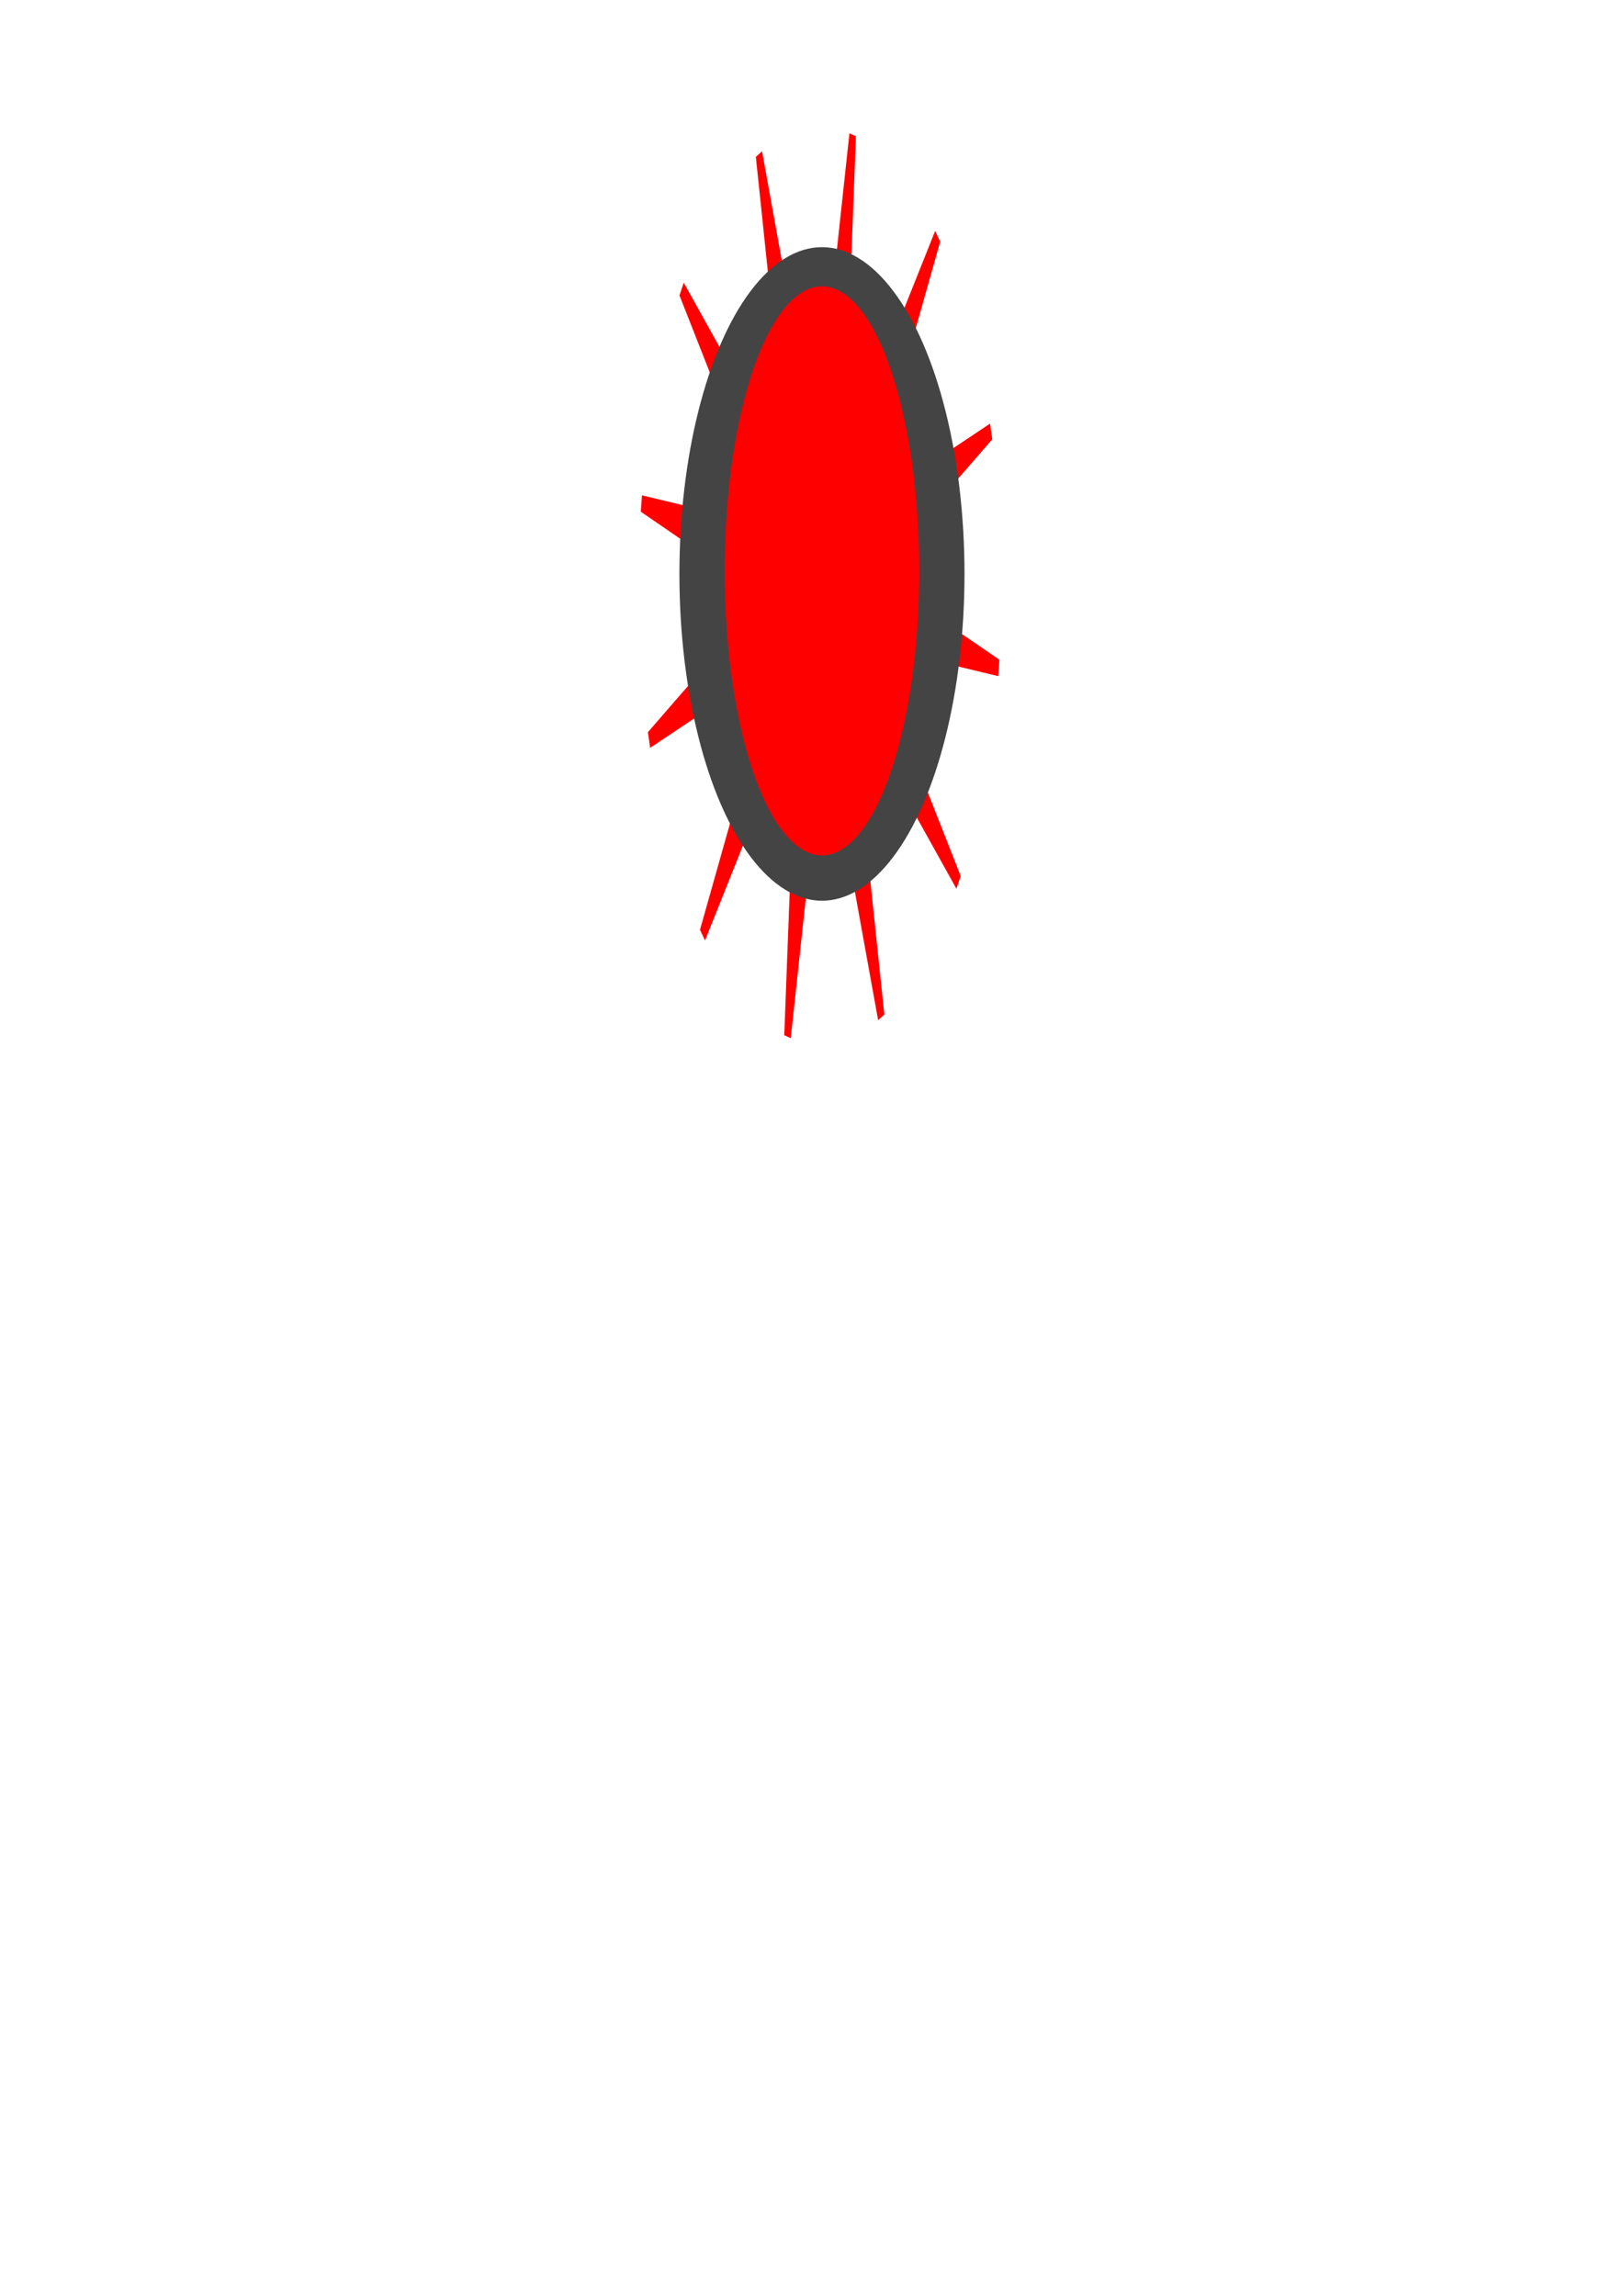 <?xml version="1.0" encoding="UTF-8" standalone="no"?>
<!-- Created with Inkscape (http://www.inkscape.org/) -->

<svg
   xmlns:dc="http://purl.org/dc/elements/1.1/"
   xmlns:cc="http://creativecommons.org/ns#"
   xmlns:rdf="http://www.w3.org/1999/02/22-rdf-syntax-ns#"
   xmlns:svg="http://www.w3.org/2000/svg"
   xmlns="http://www.w3.org/2000/svg"
   xmlns:sodipodi="http://sodipodi.sourceforge.net/DTD/sodipodi-0.dtd"
   xmlns:inkscape="http://www.inkscape.org/namespaces/inkscape"
   width="210mm"
   height="297mm"
   viewBox="0 0 210 297"
   version="1.1"
   id="svg8"
   inkscape:version="0.92.2 2405546, 2018-03-11"
   sodipodi:docname="led.svg">
  <defs
     id="defs2" />
  <sodipodi:namedview
     id="base"
     pagecolor="#ffffff"
     bordercolor="#666666"
     borderopacity="1.0"
     inkscape:pageopacity="0.0"
     inkscape:pageshadow="2"
     inkscape:zoom="0.67170314"
     inkscape:cx="396.85039"
     inkscape:cy="961.52169"
     inkscape:document-units="mm"
     inkscape:current-layer="layer1"
     showgrid="false"
     inkscape:window-width="1914"
     inkscape:window-height="934"
     inkscape:window-x="-28"
     inkscape:window-y="0"
     inkscape:window-maximized="0" />
  <g
     inkscape:label="Layer 1"
     inkscape:groupmode="layer"
     id="layer1">
    <path
       sodipodi:type="star"
       style="opacity:1;fill:#ff0000;fill-opacity:1;stroke:#ff0000;stroke-width:1;stroke-miterlimit:4;stroke-dasharray:none;stroke-opacity:1;paint-order:stroke markers fill"
       id="path819"
       sodipodi:sides="12"
       sodipodi:cx="82.718834"
       sodipodi:cy="150.07559"
       sodipodi:r1="27.386618"
       sodipodi:r2="6.8466544"
       sodipodi:arg1="0.70394612"
       sodipodi:arg2="0.96574551"
       inkscape:flatsided="false"
       inkscape:rounded="0"
       inkscape:randomized="0"
       d="m 103.595,167.801 -16.982,-12.094 5.323,20.158 -8.66,-18.965 -5.469,20.118 1.983,-20.754 -14.796,14.688 12.094,-16.982 -20.158,5.323 18.965,-8.66 -20.118,-5.469 20.754,1.983 -14.688,-14.796 16.982,12.094 -5.323,-20.158 8.66,18.965 5.469,-20.118 -1.983,20.754 14.796,-14.688 -12.094,16.982 20.158,-5.323 -18.965,8.66 20.118,5.469 -20.754,-1.983 z"
       inkscape:transform-center-y="-3.4015151e-06"
       transform="matrix(0.857,0,0,2.162,35.222,-248.691)" />
    <ellipse
       style="opacity:1;fill:#444444;fill-opacity:1;stroke:#666666;stroke-width:1.141;stroke-miterlimit:4;stroke-dasharray:none;stroke-opacity:0;paint-order:stroke markers fill"
       id="path821"
       cx="106.353"
       cy="74.25"
       rx="18.443"
       ry="42.274" />
    <ellipse
       style="opacity:1;fill:#ff0000;fill-opacity:1;stroke:#ff0000;stroke-width:1.034;stroke-miterlimit:4;stroke-dasharray:none;stroke-opacity:0;paint-order:stroke markers fill"
       id="path815"
       cx="106.353"
       cy="73.856"
       rx="12.588"
       ry="36.813" />
  </g>
</svg>
